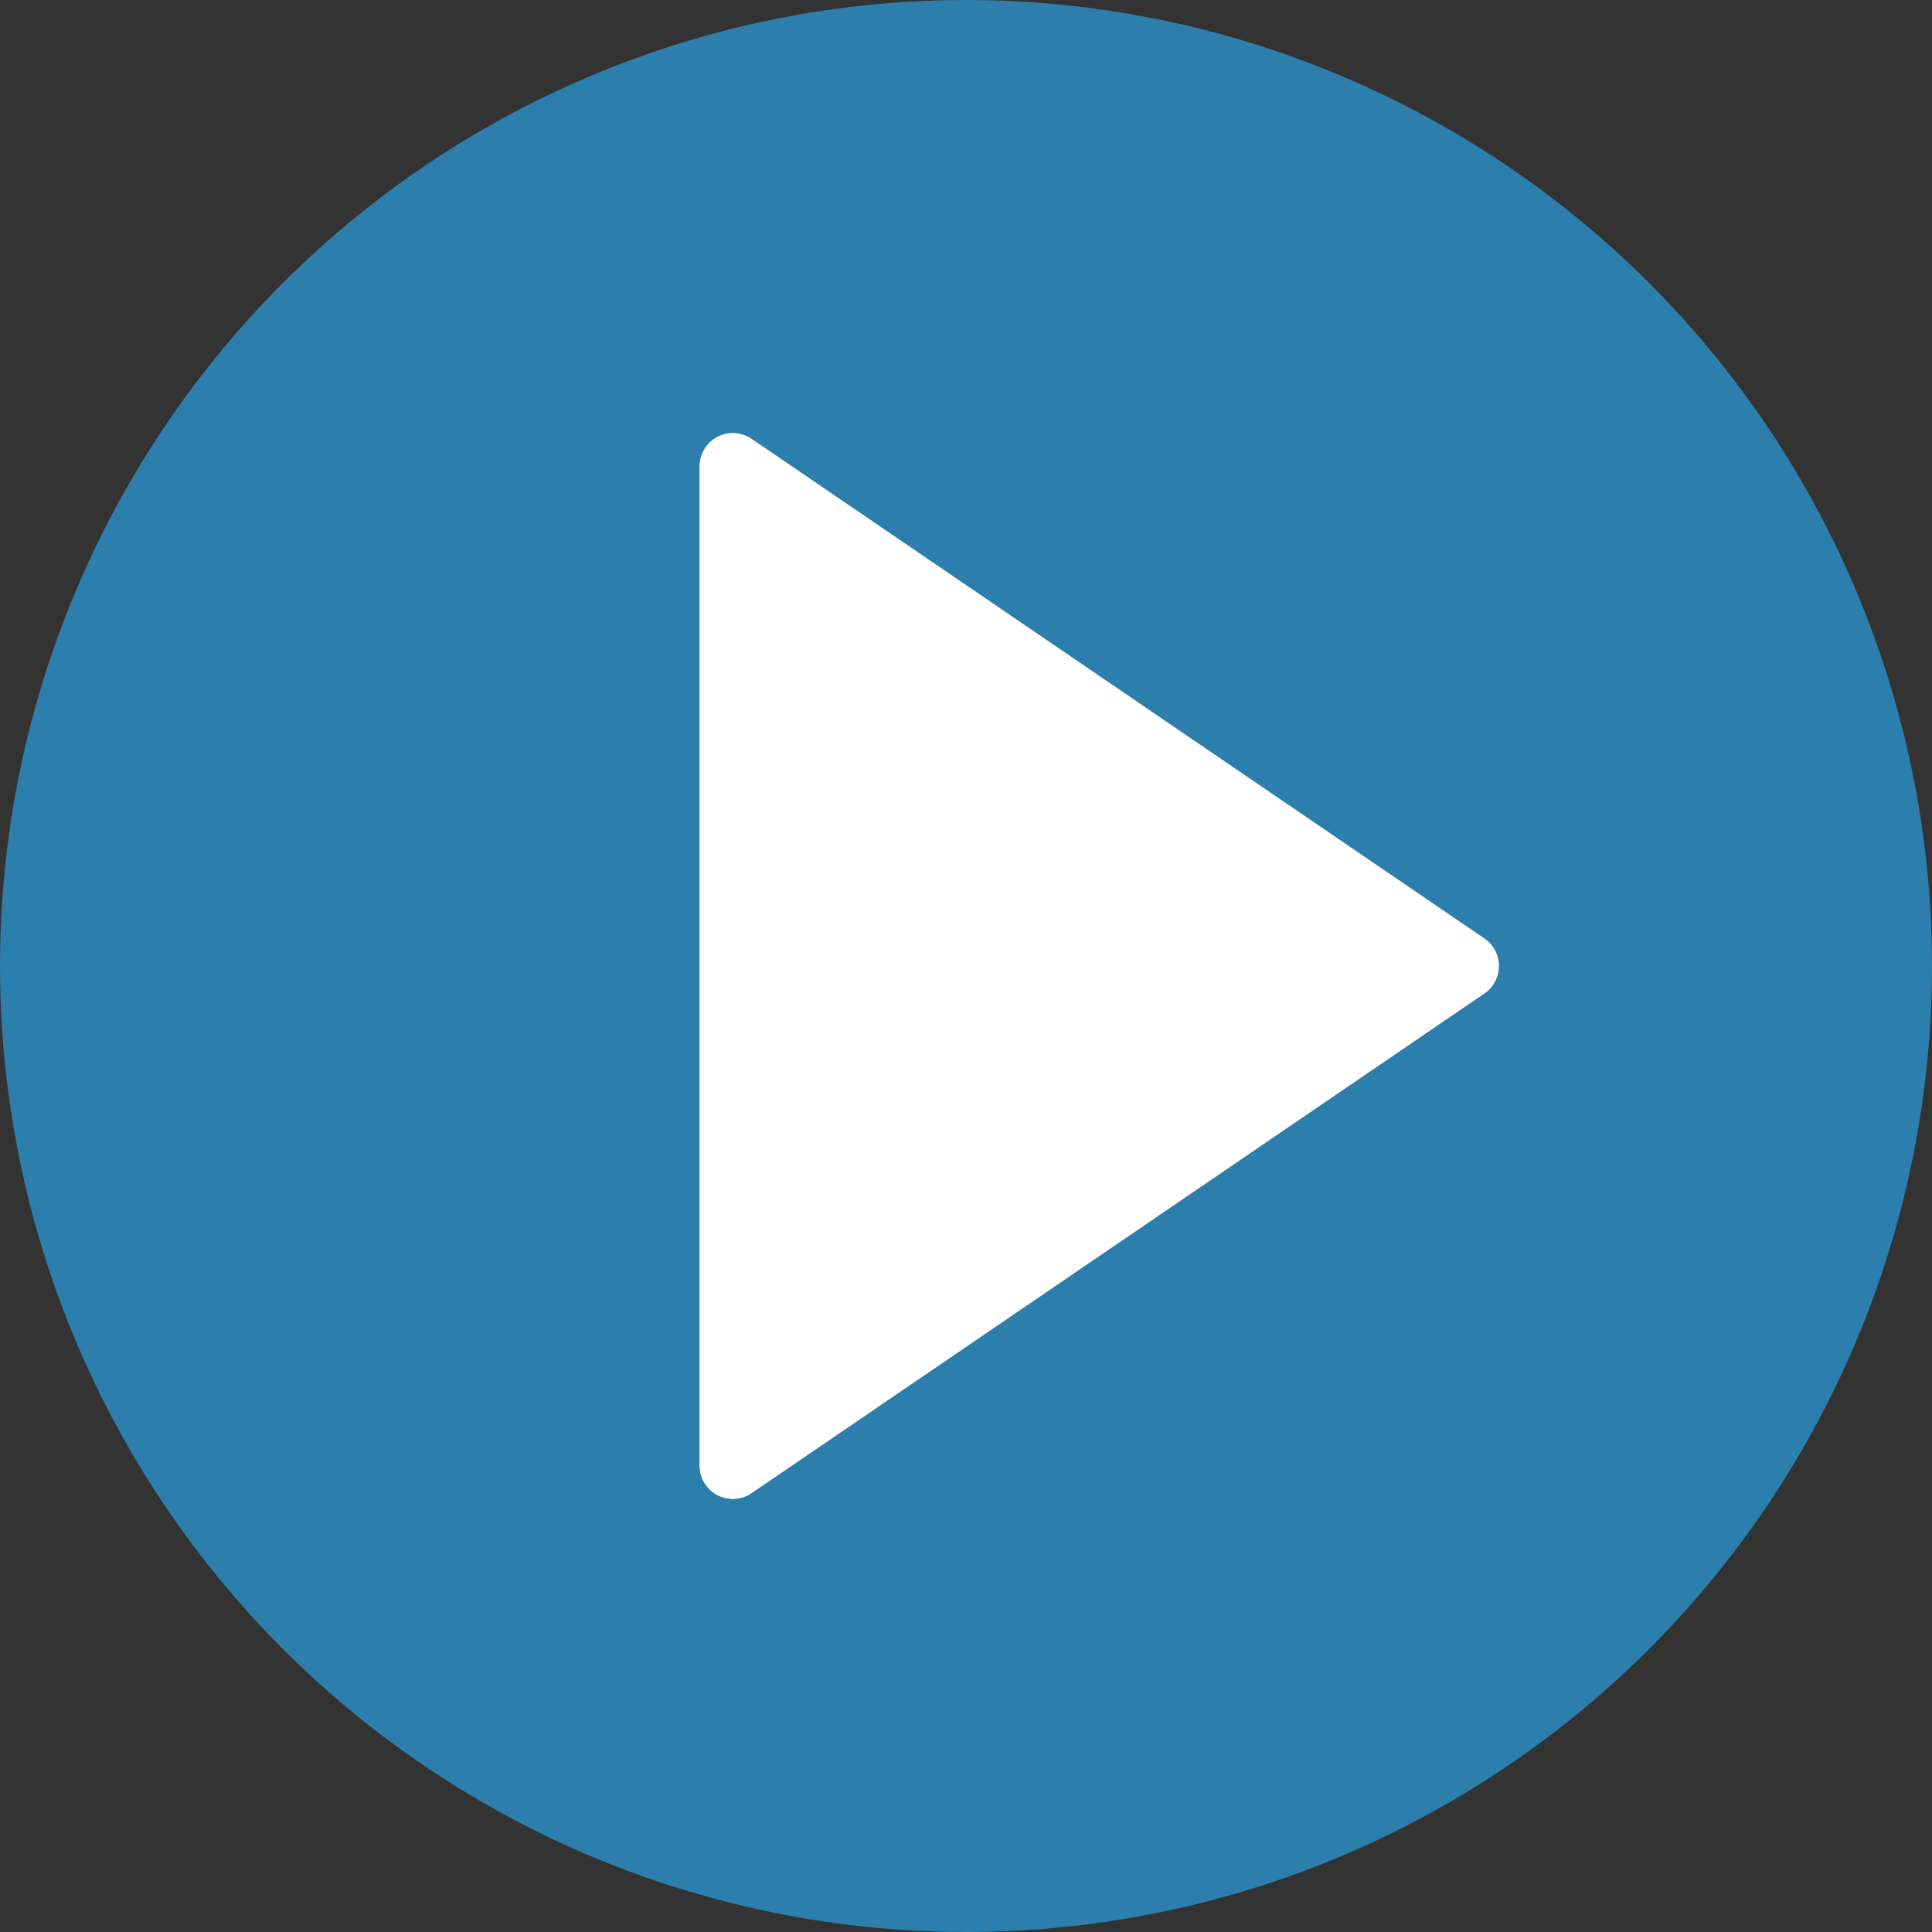 <?xml version="1.0" encoding="UTF-8" standalone="no"?>
<!-- Created with Inkscape (http://www.inkscape.org/) -->

<svg
   xmlns:dc="http://purl.org/dc/elements/1.1/"
   xmlns:cc="http://creativecommons.org/ns#"
   xmlns:rdf="http://www.w3.org/1999/02/22-rdf-syntax-ns#"
   xmlns:svg="http://www.w3.org/2000/svg"
   xmlns="http://www.w3.org/2000/svg"
   xmlns:sodipodi="http://sodipodi.sourceforge.net/DTD/sodipodi-0.dtd"
   xmlns:inkscape="http://www.inkscape.org/namespaces/inkscape"
   width="58"
   height="58"
   viewBox="0 0 58 58"
   id="svg4318"
   version="1.1"
   inkscape:version="0.91 r13725"
   sodipodi:docname="play.svg">
  <rect x="0" y="0" width="58" height="58" fill="#333333" stroke="none"/>
  <defs
     id="defs4320" />
  <sodipodi:namedview
     id="base"
     pagecolor="#ffffff"
     bordercolor="#666666"
     borderopacity="1.0"
     inkscape:pageopacity="0.0"
     inkscape:pageshadow="2"
     inkscape:zoom="1.4"
     inkscape:cx="-50.688312"
     inkscape:cy="-0.019532341"
     inkscape:document-units="px"
     inkscape:current-layer="layer1"
     showgrid="false"
     units="px"
     inkscape:window-width="1366"
     inkscape:window-height="692"
     inkscape:window-x="0"
     inkscape:window-y="24"
     inkscape:window-maximized="1" />
  <g
     inkscape:label="Capa 1"
     inkscape:groupmode="layer"
     id="layer1"
     transform="translate(0,-994.362)">
    <g
       id="g4350"
       transform="translate(-308.143,488.143)">
      <circle
         style="fill:#2c7ead;fill-opacity:1"
         cx="337.143"
         cy="535.219"
         r="29"
         id="circle3337" />
      <g
         transform="translate(308.143,506.219)"
         id="g3339">
        <polygon
           style="fill:#ffffff"
           points="44,29 22,44 22,29.273 22,14 "
           id="polygon3341" />
        <path
           inkscape:connector-curvature="0"
           style="fill:#ffffff"
           d="M 22,45 C 21.84,45 21.679,44.962 21.533,44.884 21.205,44.711 21,44.371 21,44 l 0,-30 c 0,-0.371 0.205,-0.711 0.533,-0.884 0.328,-0.174 0.724,-0.15 1.031,0.058 l 22,15 C 44.836,28.36 45,28.669 45,29 c 0,0.331 -0.164,0.64 -0.437,0.826 l -22,15 C 22.394,44.941 22.197,45 22,45 Z M 23,15.893 23,42.108 42.225,29 23,15.893 Z"
           id="path3343" />
      </g>
    </g>
  </g>
</svg>
